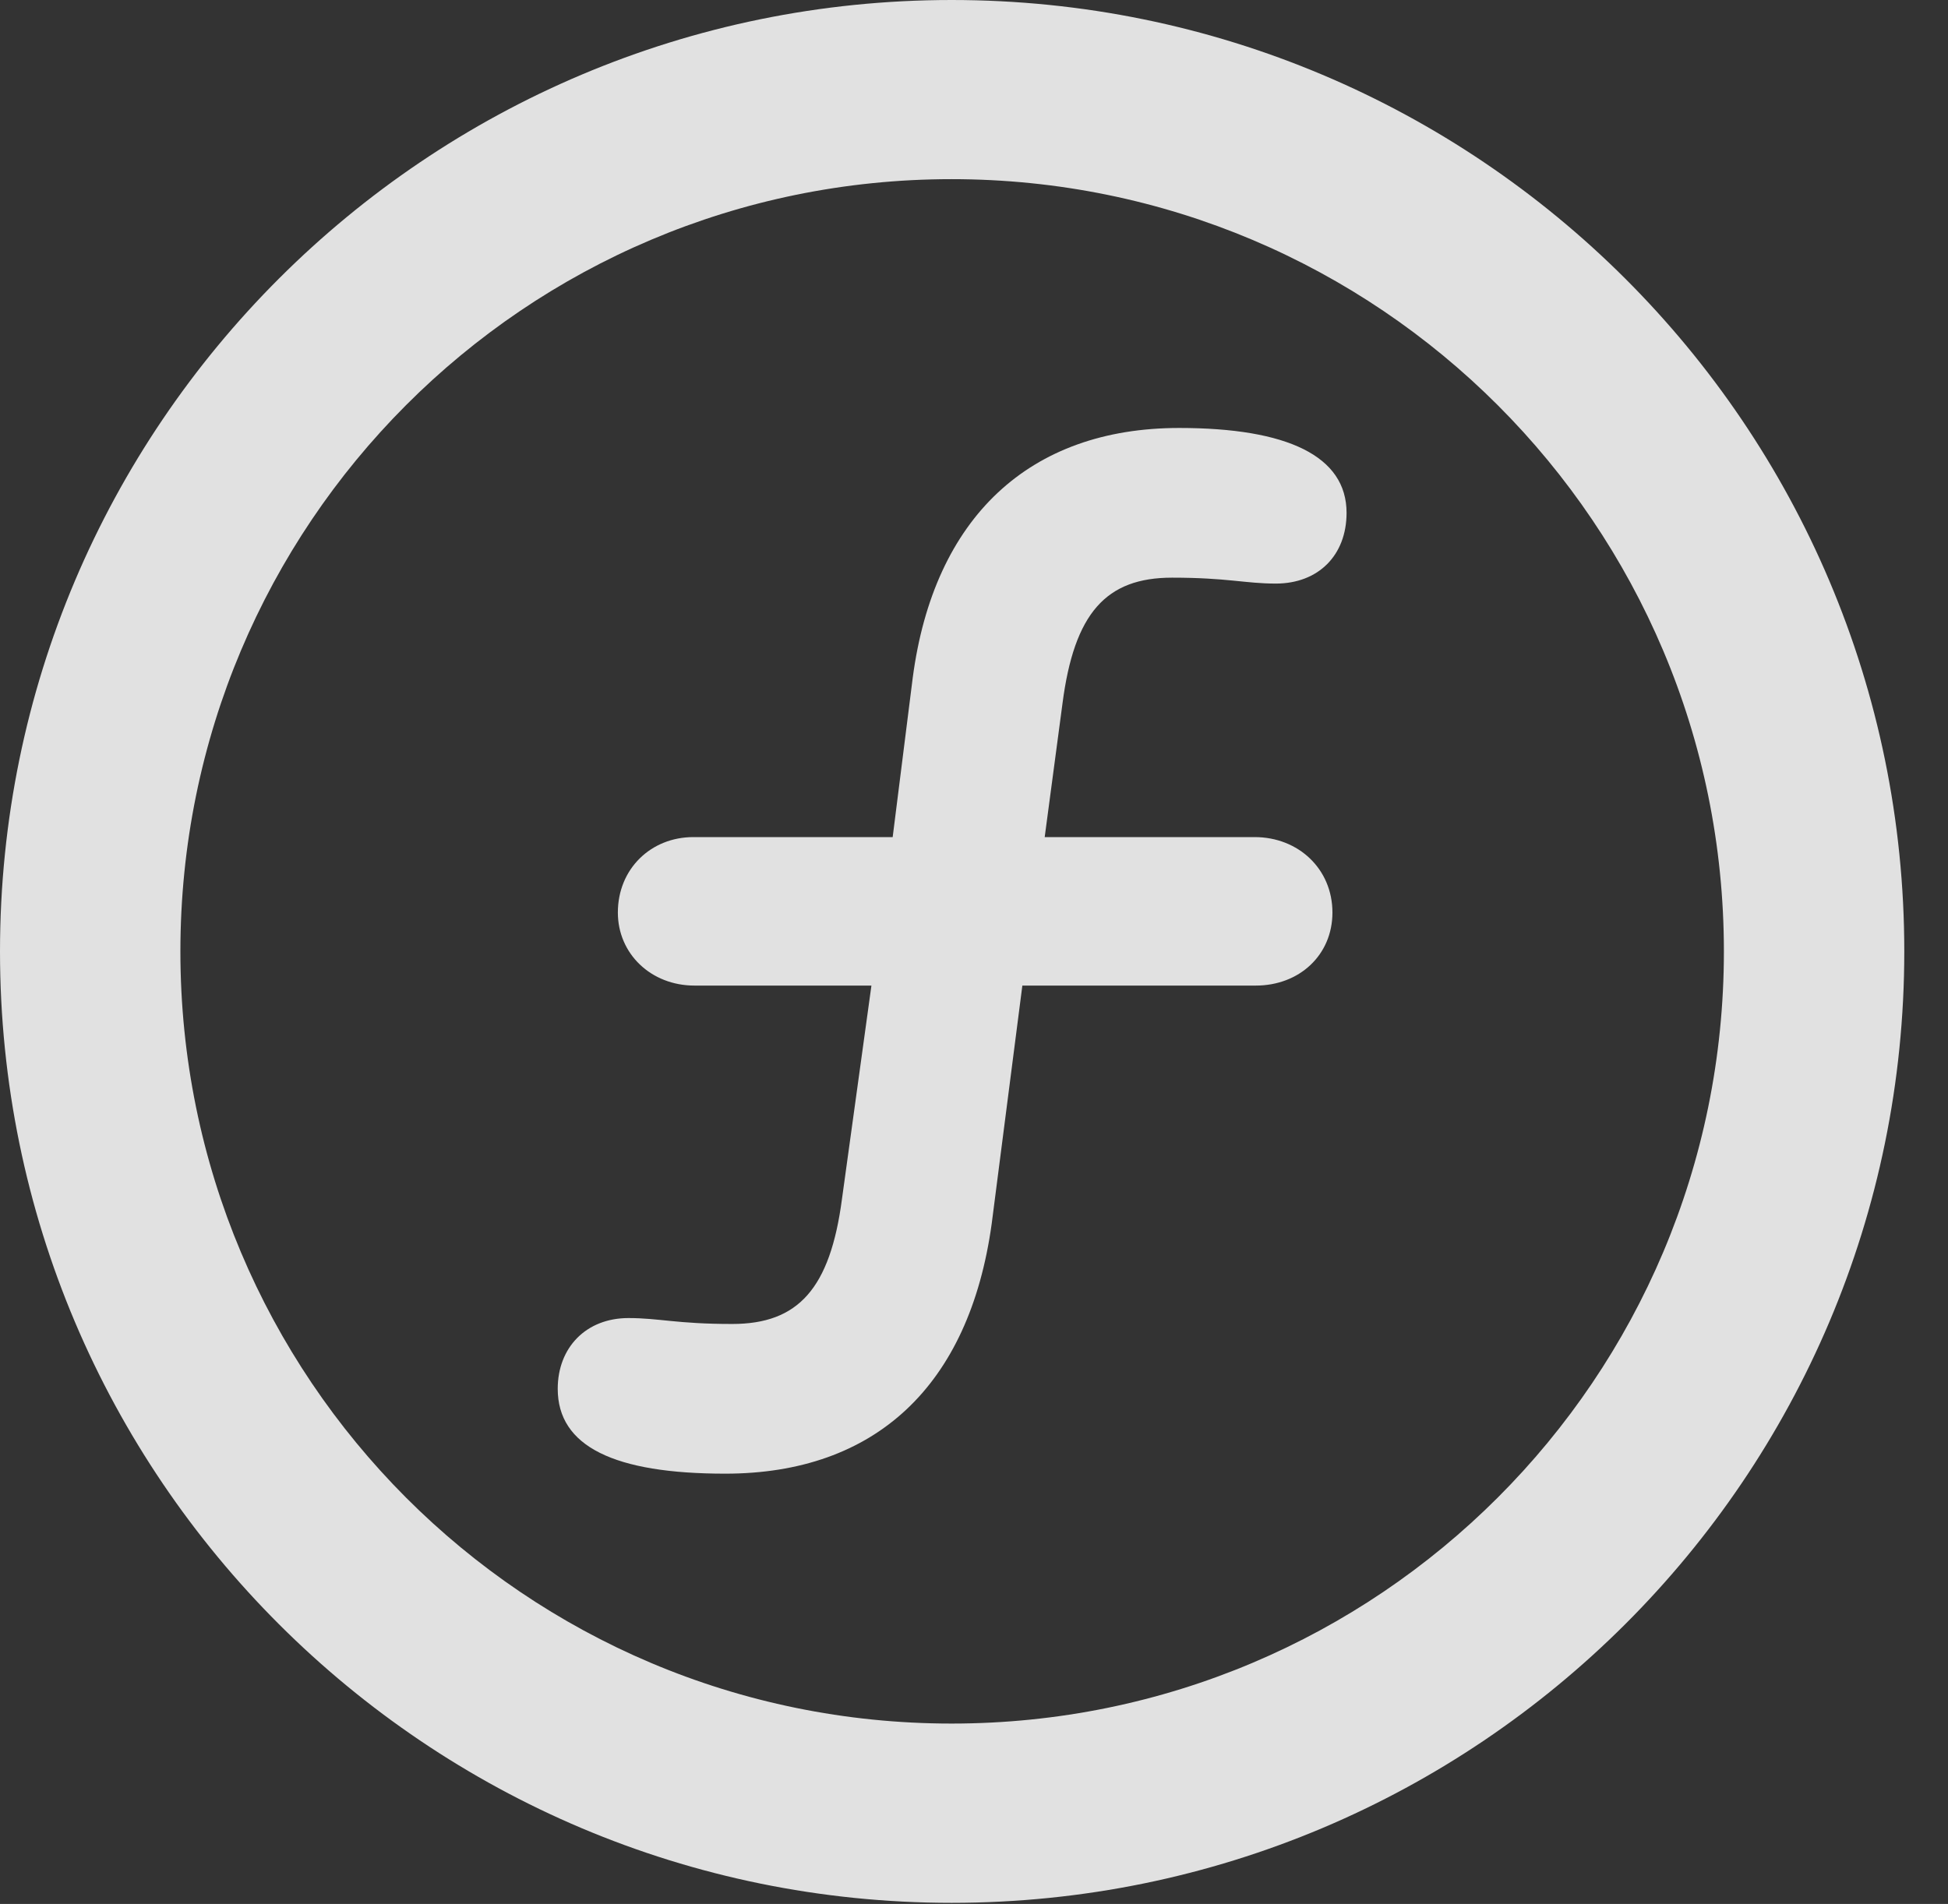 <?xml version="1.0" encoding="UTF-8"?>
<!--Generator: Apple Native CoreSVG 326-->
<!DOCTYPE svg
PUBLIC "-//W3C//DTD SVG 1.1//EN"
       "http://www.w3.org/Graphics/SVG/1.1/DTD/svg11.dtd">
<svg version="1.1" xmlns="http://www.w3.org/2000/svg" xmlns:xlink="http://www.w3.org/1999/xlink" viewBox="0 0 16.133 15.771">
 <rect x="0" y="0" width="16.133" height="15.771" fill="#333333" stroke="none"/>
 <g>
  <rect height="15.771" opacity="0" width="16.133" x="0" y="0"/>
  <path d="M7.881 15.762C12.236 15.762 15.771 12.236 15.771 7.881C15.771 3.525 12.236 0 7.881 0C3.535 0 0 3.525 0 7.881C0 12.236 3.535 15.762 7.881 15.762ZM7.881 14.277C4.346 14.277 1.494 11.416 1.494 7.881C1.494 4.346 4.346 1.484 7.881 1.484C11.416 1.484 14.277 4.346 14.277 7.881C14.277 11.416 11.416 14.277 7.881 14.277Z" fill="white" fill-opacity="0.85"/>
  <path d="M4.619 11.504C4.619 11.982 5.088 12.207 6.006 12.207C7.246 12.207 8.027 11.484 8.213 10.137L8.467 8.164L10.4 8.164C10.762 8.164 11.035 7.91 11.035 7.559C11.035 7.197 10.752 6.934 10.391 6.934L8.652 6.934L8.799 5.83C8.896 5.078 9.16 4.785 9.707 4.785C10.166 4.785 10.312 4.834 10.566 4.834C10.918 4.834 11.152 4.6 11.152 4.248C11.152 3.779 10.664 3.545 9.766 3.545C8.525 3.545 7.734 4.287 7.559 5.615L7.393 6.934L5.742 6.934C5.391 6.934 5.117 7.197 5.117 7.559C5.117 7.9 5.391 8.164 5.752 8.164L7.217 8.164L6.973 9.932C6.875 10.674 6.611 10.967 6.064 10.967C5.605 10.967 5.459 10.918 5.205 10.918C4.854 10.918 4.619 11.162 4.619 11.504Z" fill="white" fill-opacity="0.85"/>
 </g>
</svg>
